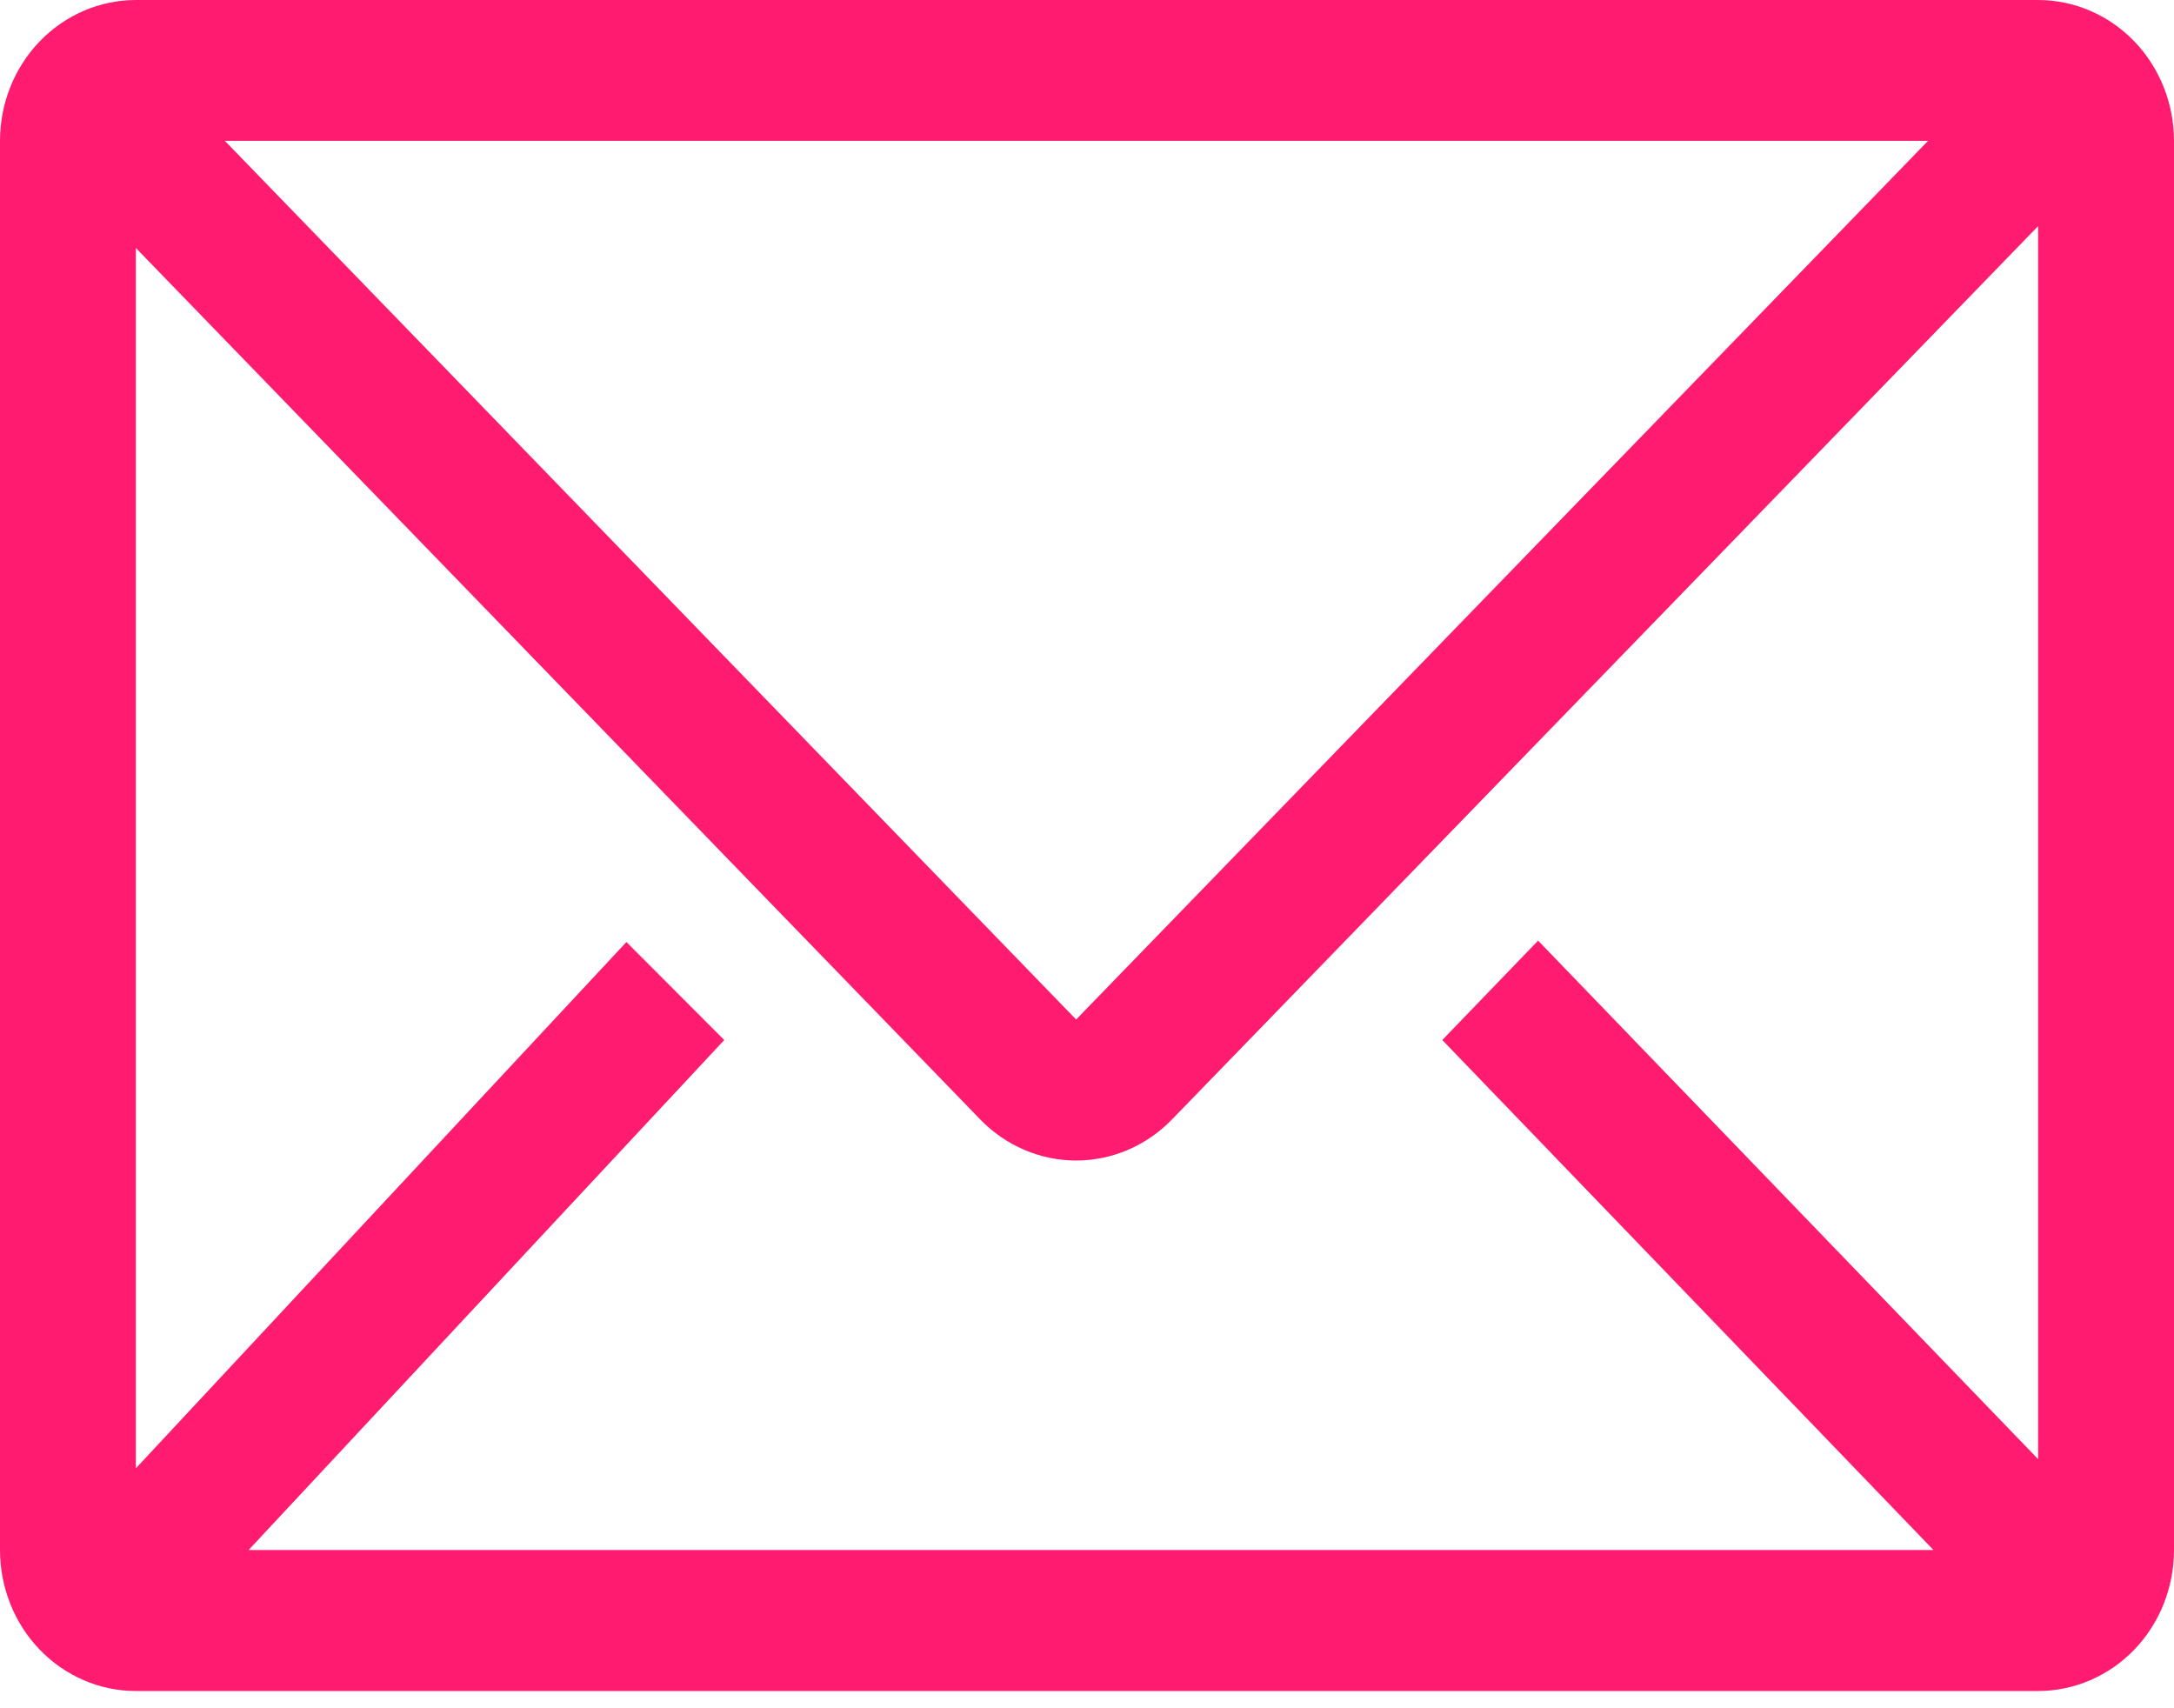 <svg width="14" height="11" viewBox="0 0 14 11" fill="none" xmlns="http://www.w3.org/2000/svg">
<path d="M13.125 0H0.875C0.643 0 0.42 0.096 0.256 0.266C0.092 0.436 0 0.667 0 0.907V9.981C0 10.222 0.092 10.453 0.256 10.623C0.42 10.793 0.643 10.889 0.875 10.889H13.125C13.357 10.889 13.58 10.793 13.744 10.623C13.908 10.453 14 10.222 14 9.981V0.907C14 0.667 13.908 0.436 13.744 0.266C13.58 0.096 13.357 0 13.125 0V0ZM12.451 9.981H1.601L4.664 6.697L4.034 6.066L0.875 9.455V1.597L6.313 7.209C6.477 7.378 6.699 7.473 6.93 7.473C7.161 7.473 7.383 7.378 7.547 7.209L13.125 1.456V9.396L9.905 6.057L9.288 6.697L12.451 9.981ZM1.448 0.907H12.416L6.93 6.565L1.448 0.907Z" fill="#FF1B6F"/>
</svg>
